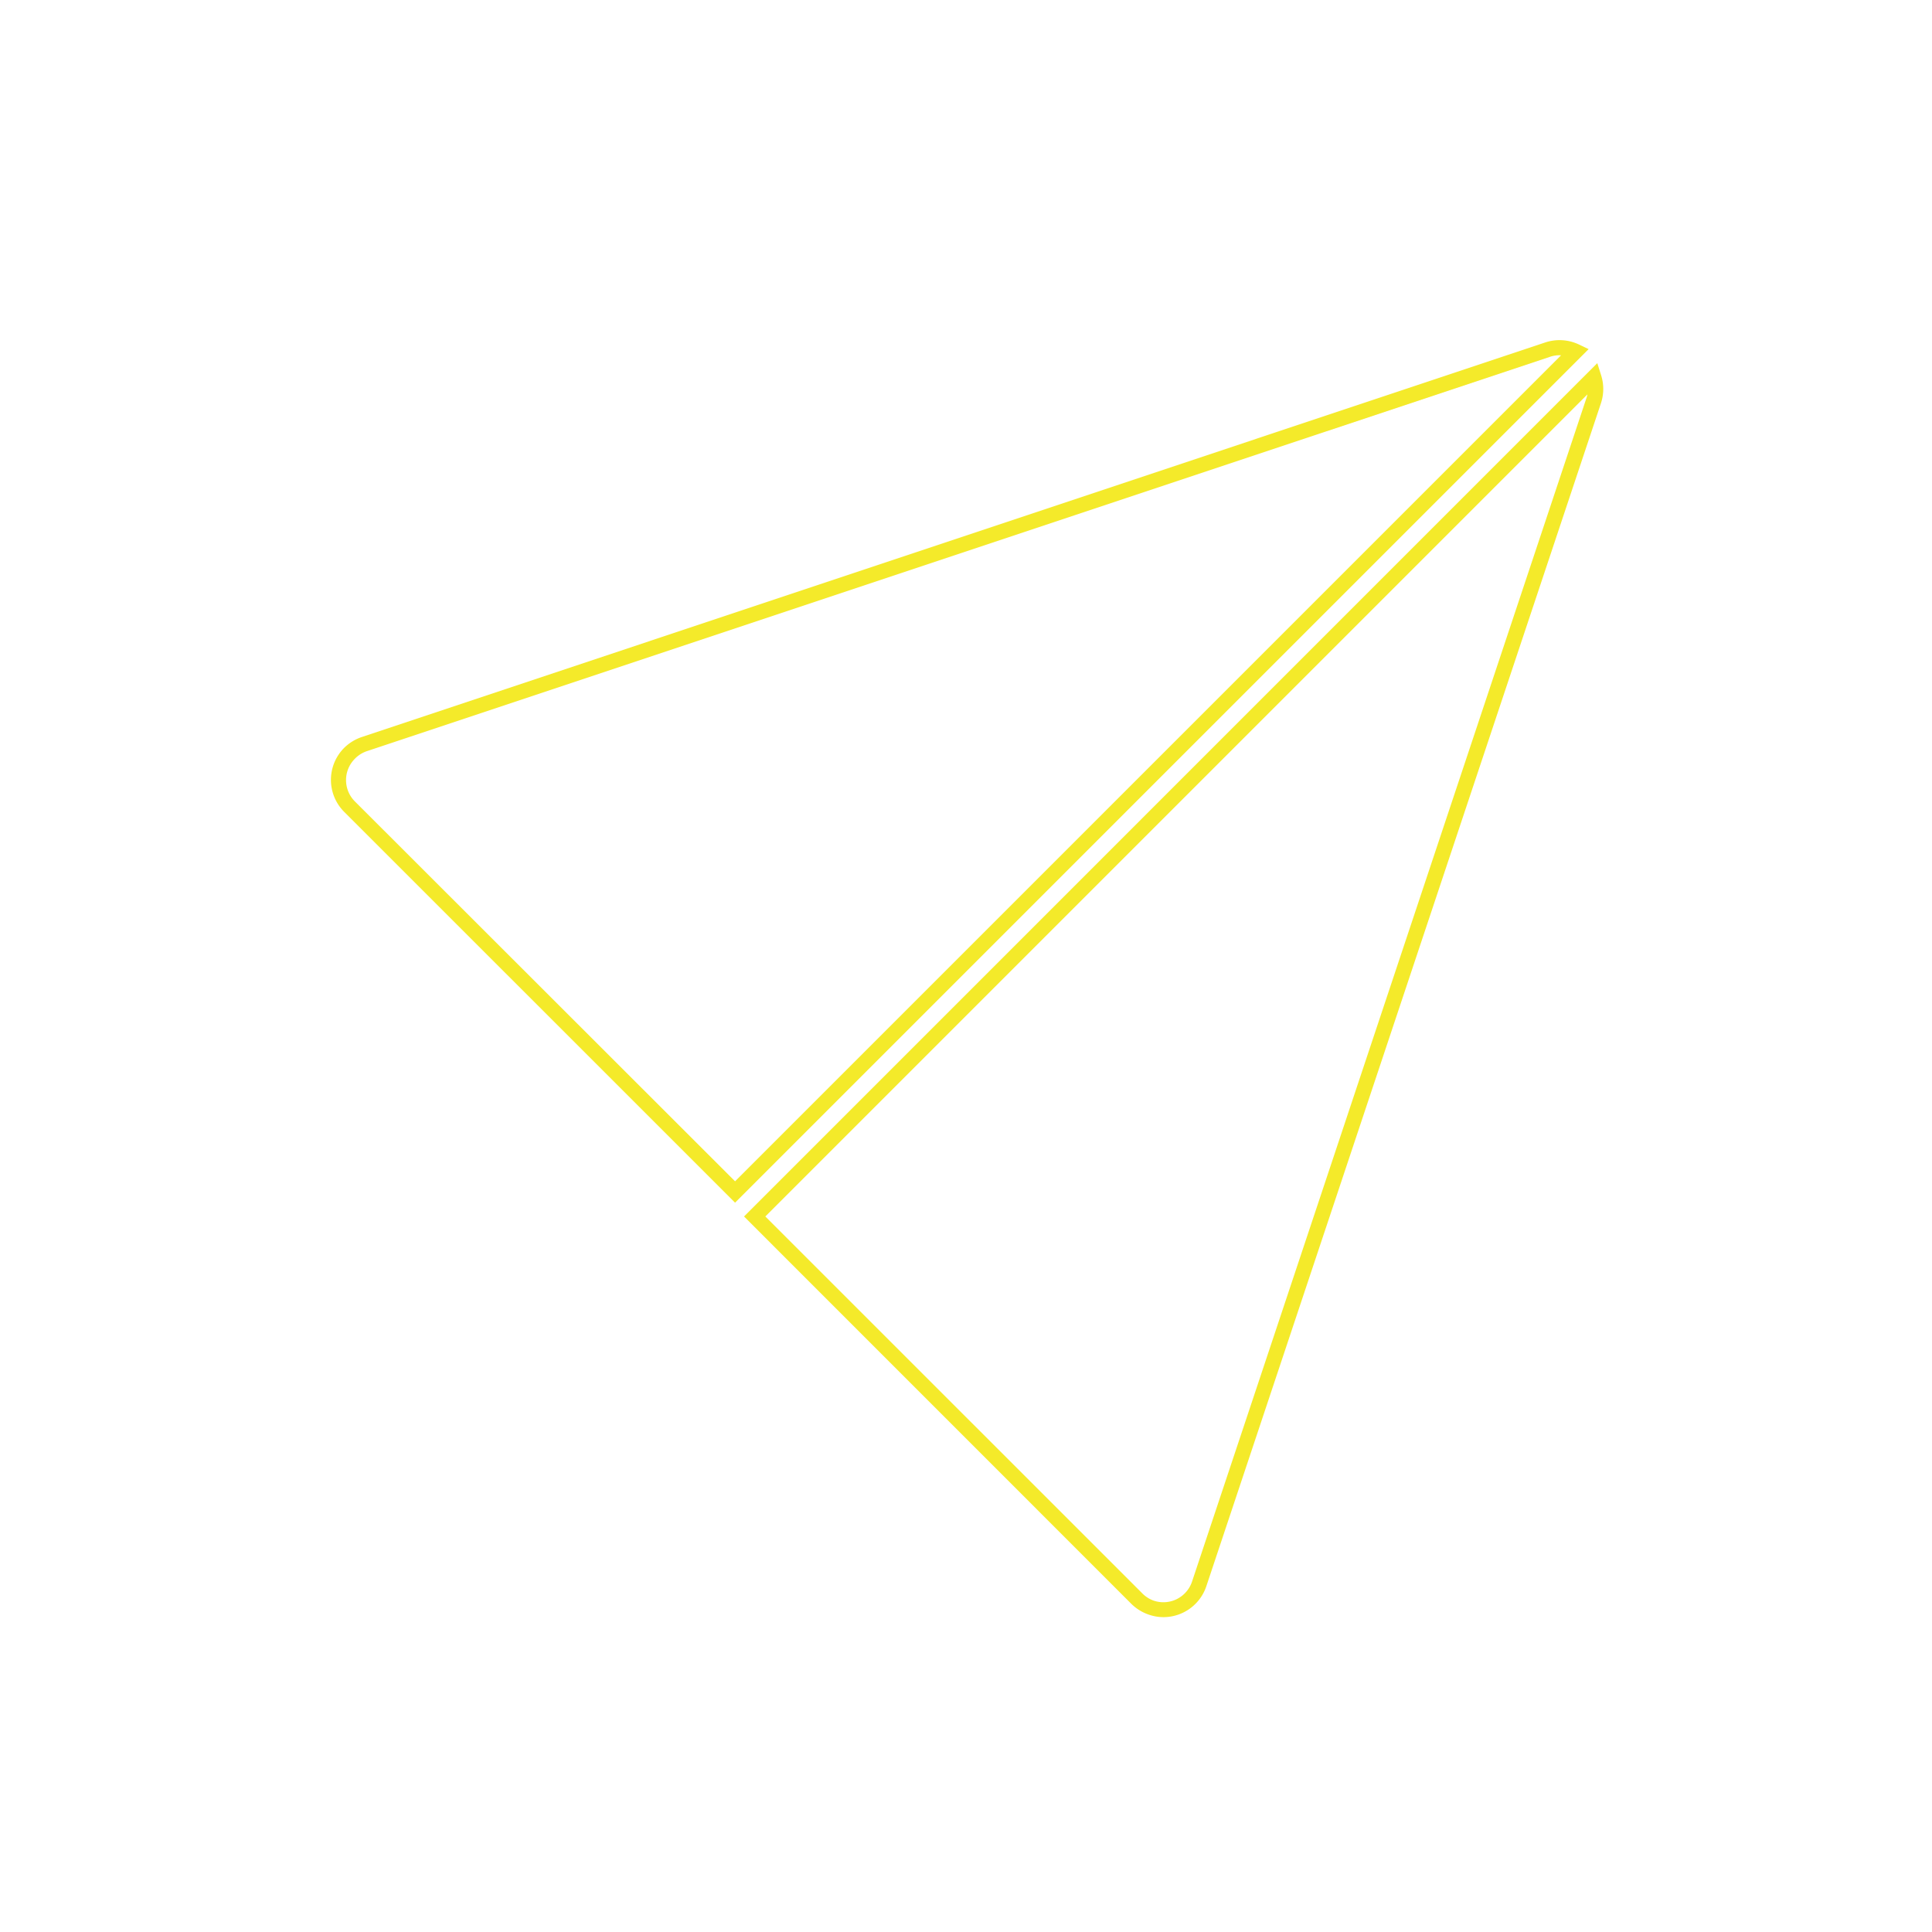<?xml version="1.0" standalone="no"?><!DOCTYPE svg PUBLIC "-//W3C//DTD SVG 1.1//EN" "http://www.w3.org/Graphics/SVG/1.1/DTD/svg11.dtd"><svg class="icon" width="200px" height="200.00px" viewBox="0 0 1024 1024" version="1.1" xmlns="http://www.w3.org/2000/svg"><path fill="#f4ea2a" d="M389.6 637.44l-207.16-207.12a24 24 0 0 1 0-33.96A24.4 24.4 0 0 1 192 390.56l626.96-209.04a24 24 0 0 1 17.92 1.08l5.12 2.44zM826.56 188.28a15.68 15.68 0 0 0-5.04 0.84L194.36 398.16a16 16 0 0 0-6.28 4 16 16 0 0 0 0 22.6l201.52 201.36L827.4 188.32z"  /><path fill="#f4ea2a" d="M616.64 857.12a23.68 23.68 0 0 1-7.6-1.28 24.32 24.32 0 0 1-9.4-5.76l-205.28-205.32L846.6 192.48l2 6.32a24 24 0 0 1 0 14.72l-209.2 627.16a24 24 0 0 1-22.76 16.44z m-211-212.36l199.68 199.64a16 16 0 0 0 6.24 4 16 16 0 0 0 20.24-10.12l209.04-627.28a15.68 15.68 0 0 0 0.52-1.96z"  /></svg>